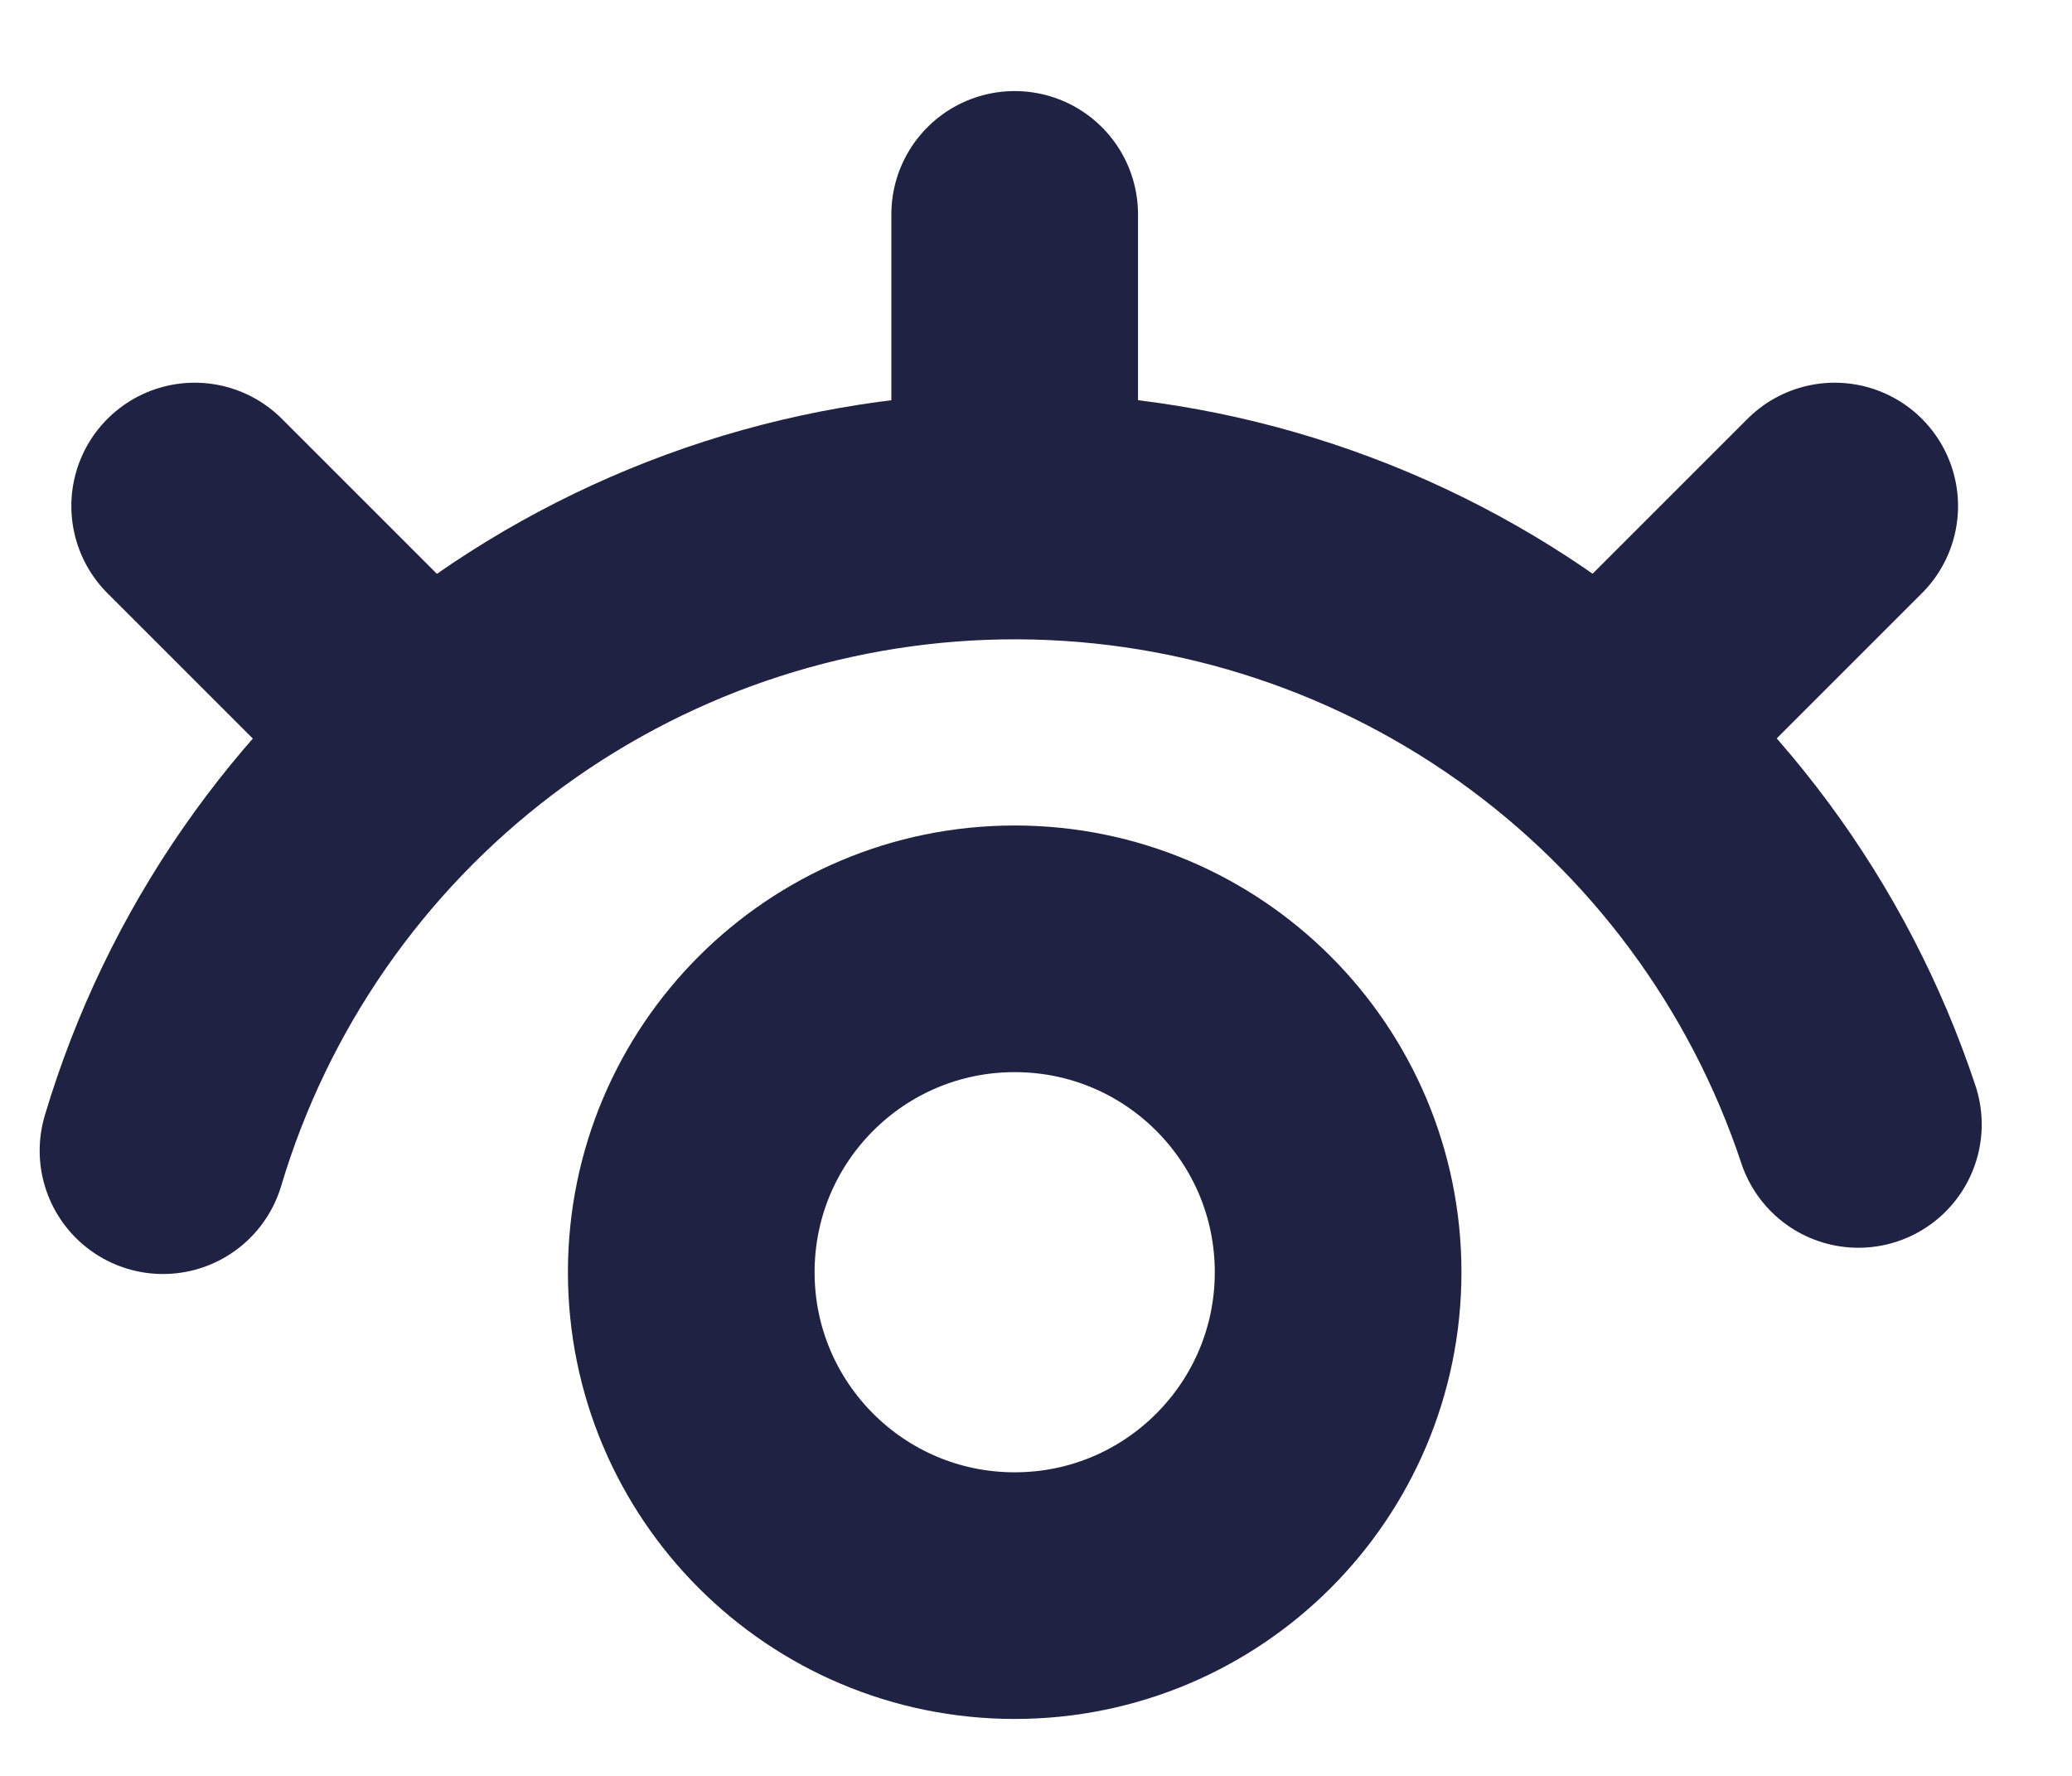 <svg width="21" height="18" viewBox="0 0 21 18" fill="none" xmlns="http://www.w3.org/2000/svg">
<path d="M10.284 16.173C12.095 16.173 13.562 14.705 13.562 12.895C13.562 11.084 12.095 9.617 10.284 9.617C8.474 9.617 7.006 11.084 7.006 12.895C7.006 14.705 8.474 16.173 10.284 16.173Z" stroke="#1F2243" stroke-width="2.5" stroke-linecap="round" stroke-linejoin="round"/>
<path d="M3.612 6.768L1.973 5.129" stroke="#1F2243" stroke-width="2.5" stroke-linecap="round" stroke-linejoin="round"/>
<path d="M16.956 6.768L18.595 5.129" stroke="#1F2243" stroke-width="2.5" stroke-linecap="round" stroke-linejoin="round"/>
<path d="M10.284 4.494V2.173" stroke="#1F2243" stroke-width="2.5" stroke-linecap="round" stroke-linejoin="round"/>
<path d="M1.652 11.663C2.2 9.827 3.319 8.214 4.846 7.057C6.374 5.901 8.23 5.261 10.146 5.231C12.062 5.202 13.937 5.783 15.5 6.892C17.062 8.001 18.231 9.579 18.835 11.397" stroke="#1F2243" stroke-width="2.5" stroke-linecap="round" stroke-linejoin="round"/>
</svg>
